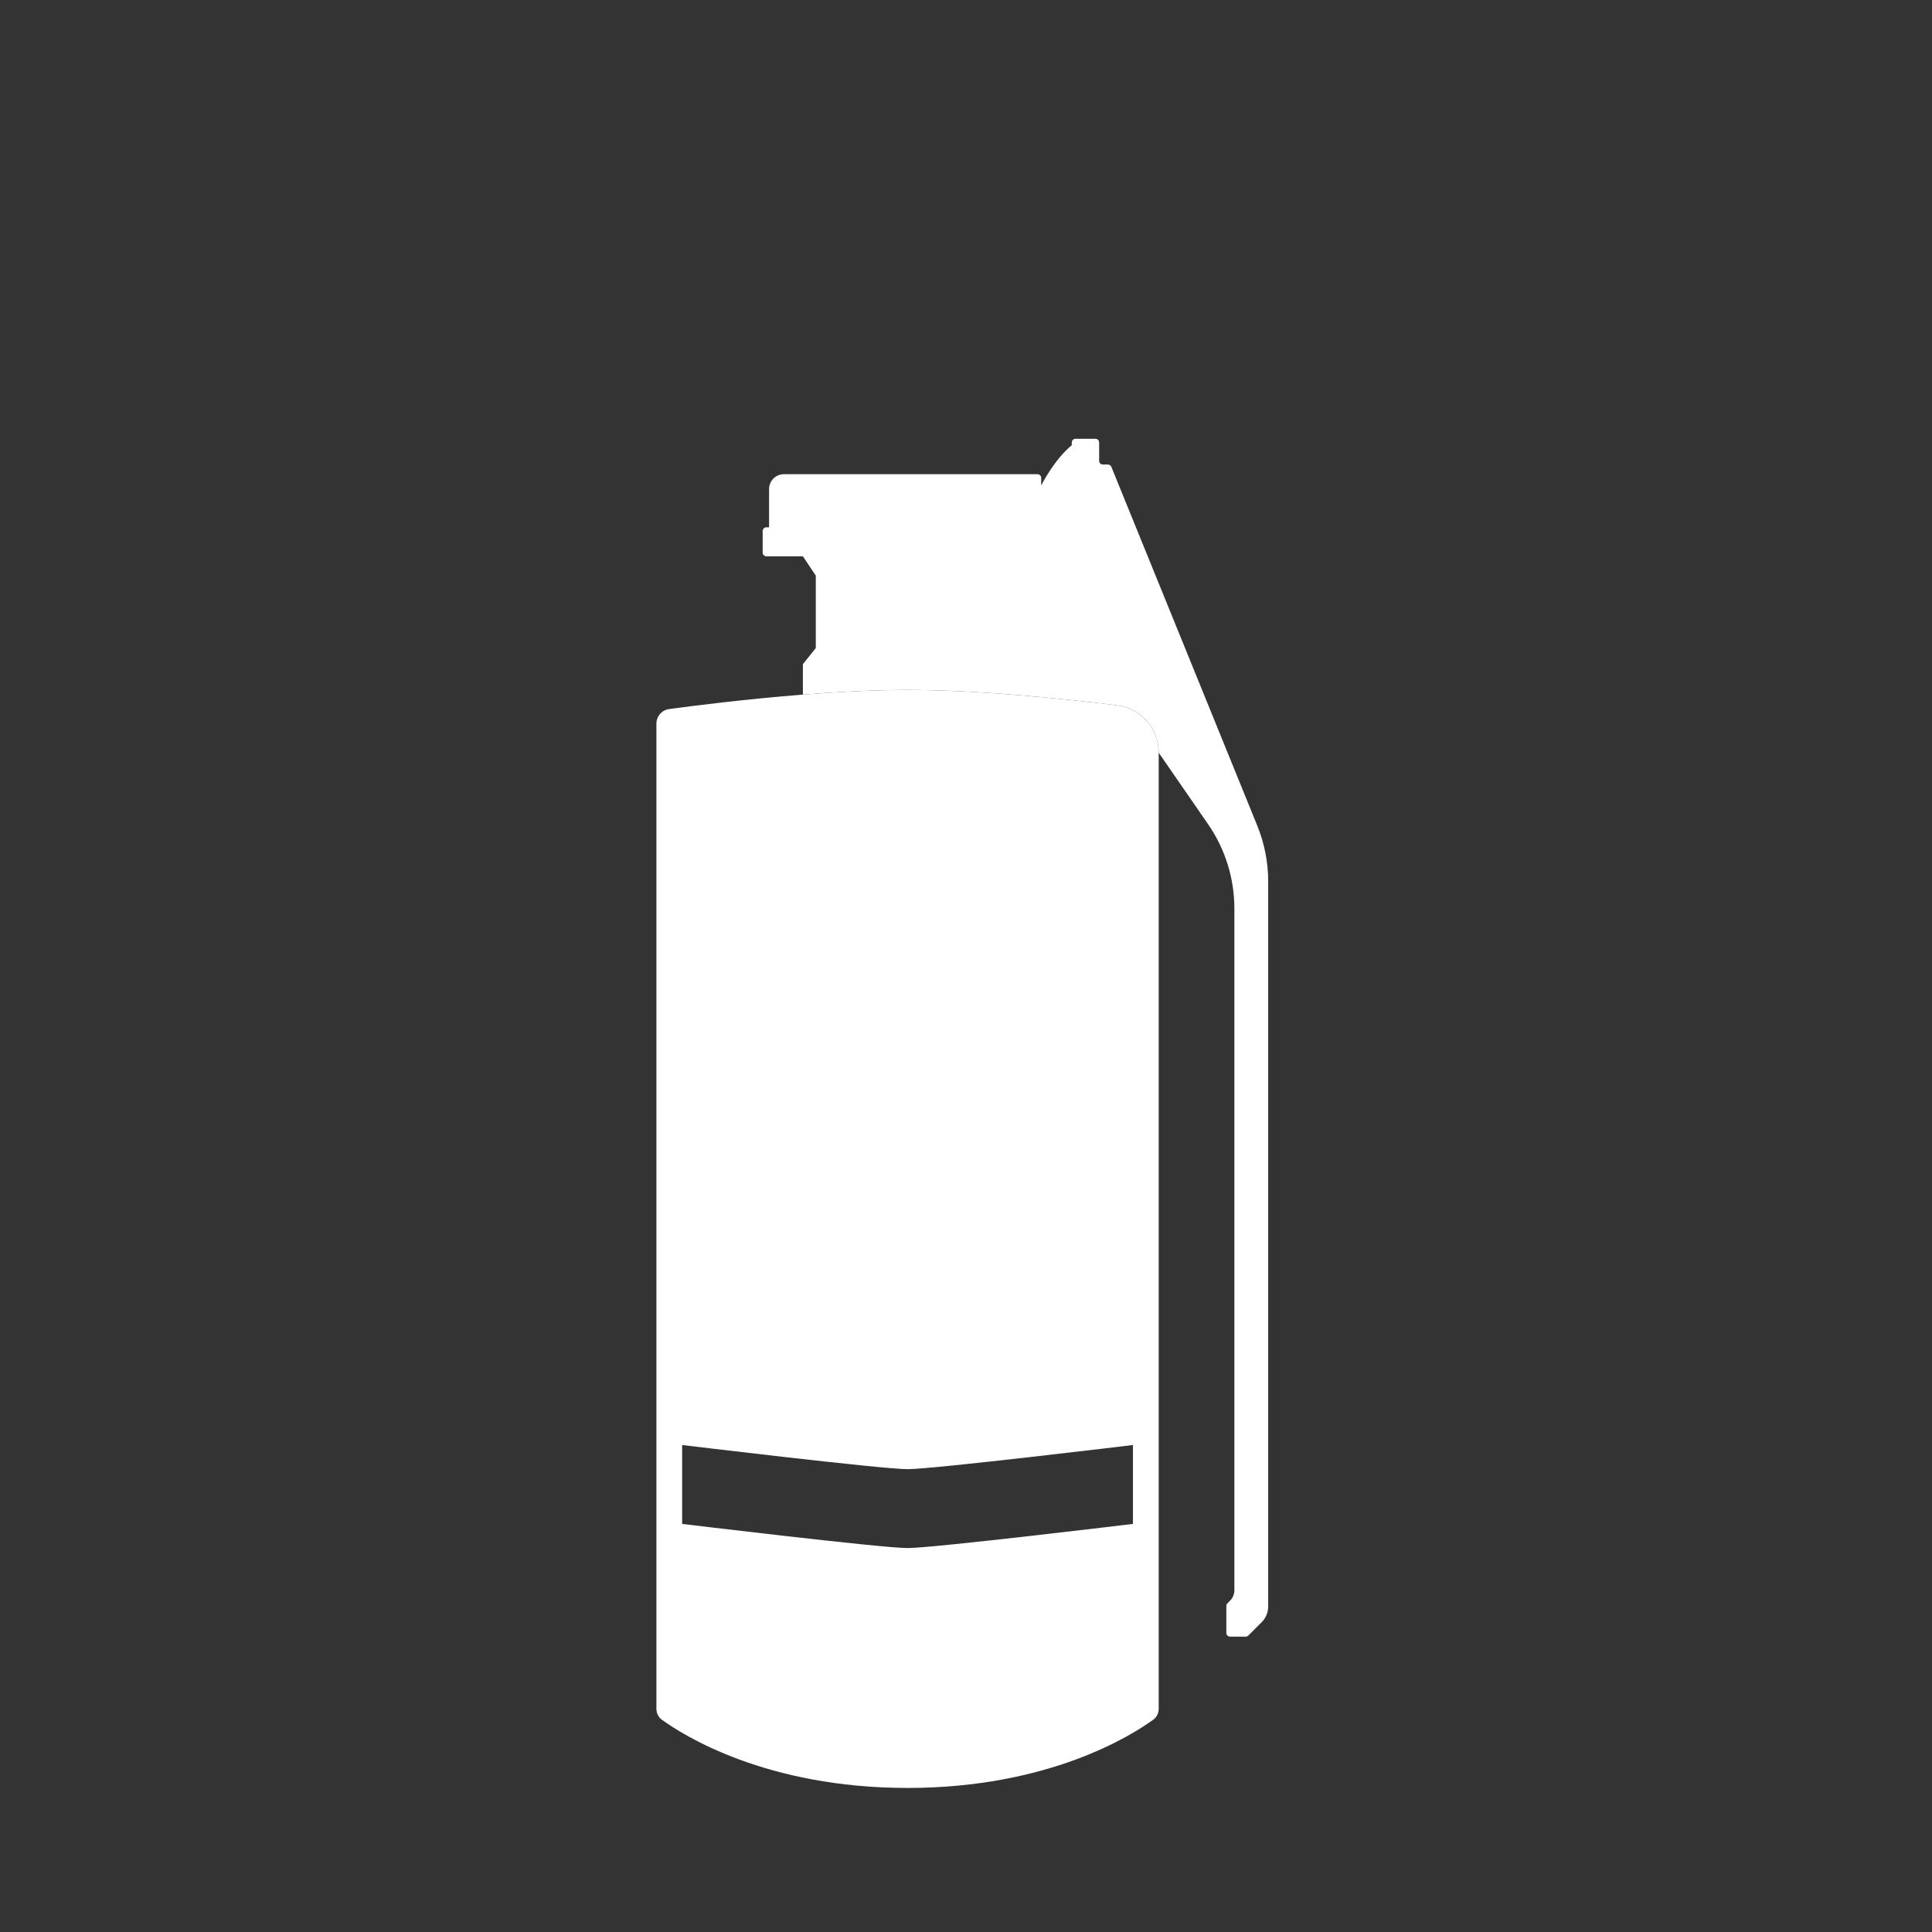 <svg width="80" height="80" viewBox="0 0 80 80" fill="none" xmlns="http://www.w3.org/2000/svg">
<rect x="0" y="0" width="80" height="80" fill="#333333" stroke="none"/>
<path d="M37.58 28.569C40.589 28.569 44.185 28.95 46.263 29.207C47.252 29.329 47.98 30.173 47.98 31.169L50.021 34.123C50.732 35.151 51.113 36.371 51.113 37.621V65.847C51.113 66.01 51.048 66.167 50.933 66.282L50.825 66.39C50.796 66.419 50.78 66.458 50.78 66.499V67.615C50.78 67.7 50.849 67.769 50.933 67.769H51.583C51.623 67.769 51.663 67.752 51.691 67.723L52.243 67.172C52.416 66.999 52.513 66.764 52.513 66.519V36.505C52.513 35.71 52.359 34.923 52.06 34.187L46.019 19.331C45.995 19.273 45.939 19.235 45.876 19.235H45.667C45.582 19.235 45.513 19.166 45.513 19.081V18.322C45.513 18.237 45.444 18.169 45.359 18.169H44.533C44.449 18.169 44.38 18.237 44.38 18.322V18.435C43.646 19.035 43.113 20.102 43.113 20.102V19.789C43.113 19.704 43.044 19.635 42.959 19.635H32.462C32.122 19.635 31.846 19.911 31.846 20.25V21.835H31.733C31.649 21.835 31.58 21.904 31.58 21.989V22.881C31.58 22.966 31.649 23.035 31.733 23.035H33.246L33.78 23.835V26.835L33.246 27.502V28.762C34.678 28.65 36.191 28.569 37.58 28.569Z" fill="white"/>
<path fill-rule="evenodd" clip-rule="evenodd" d="M27.18 70.75C27.18 70.931 27.257 71.101 27.403 71.207C28.278 71.844 31.712 74.035 37.58 74.035C43.448 74.035 46.881 71.844 47.756 71.207C47.902 71.101 47.98 70.931 47.98 70.75V31.169C47.98 30.173 47.252 29.329 46.263 29.207C44.185 28.95 40.589 28.569 37.58 28.569C36.191 28.569 34.678 28.65 33.246 28.762C30.842 28.952 28.668 29.23 27.704 29.361C27.402 29.403 27.18 29.661 27.18 29.966V70.75ZM28.246 63.102C28.246 63.102 36.513 64.102 37.58 64.102C38.646 64.102 46.913 63.102 46.913 63.102V59.835C46.913 59.835 38.646 60.835 37.58 60.835C36.513 60.835 28.246 59.835 28.246 59.835V63.102Z" fill="white"/>
</svg>
